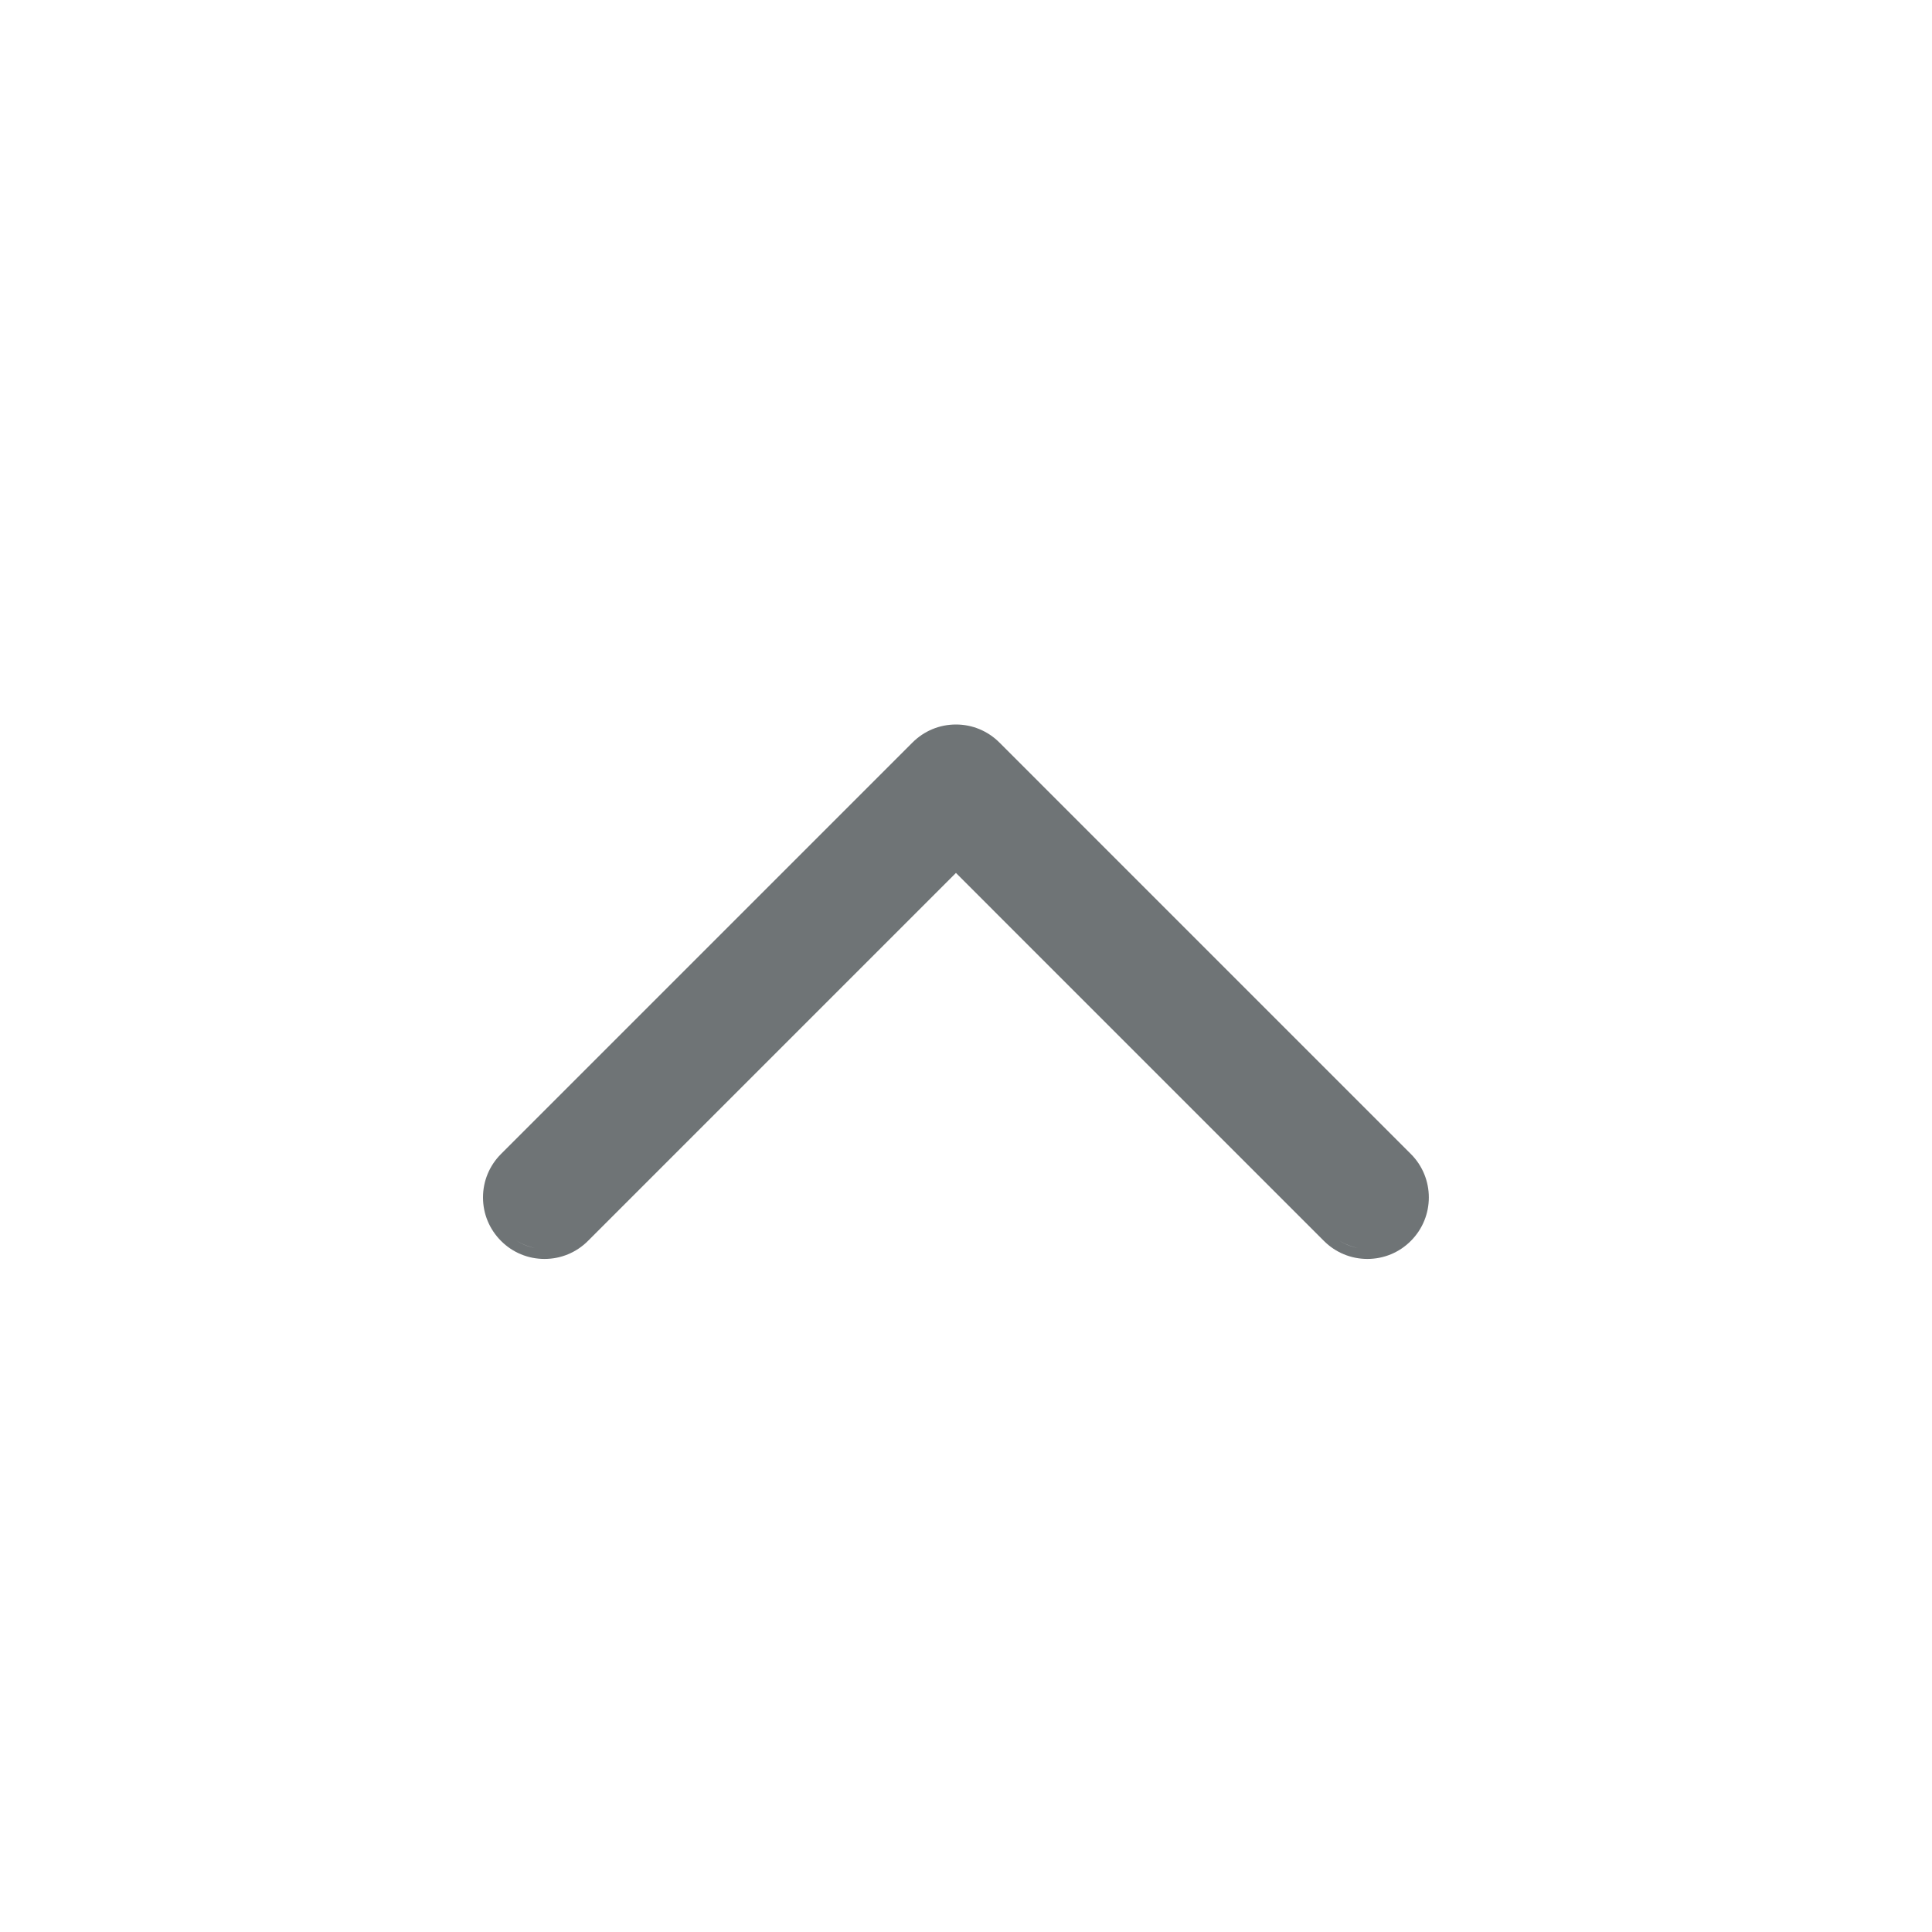 <svg width="24" height="24" viewBox="0 0 24 24" fill="none" xmlns="http://www.w3.org/2000/svg">
<path d="M17.526 14.335L12.415 9.224C12.271 9.08 12.079 9 11.875 9C11.671 9 11.479 9.08 11.335 9.224L6.224 14.335C6.08 14.479 6 14.671 6 14.875C6 15.079 6.08 15.271 6.224 15.415C6.367 15.559 6.56 15.639 6.764 15.639C6.968 15.639 7.16 15.559 7.304 15.415L11.875 10.844L16.446 15.415C16.59 15.559 16.782 15.639 16.986 15.639C17.19 15.639 17.383 15.559 17.526 15.415C17.824 15.117 17.824 14.633 17.526 14.335ZM6.412 15.409C6.484 15.455 6.561 15.486 6.643 15.502C6.562 15.488 6.484 15.456 6.412 15.409ZM16.635 15.409C16.706 15.455 16.784 15.486 16.865 15.502C16.785 15.488 16.706 15.456 16.635 15.409ZM17.109 15.502C17.189 15.488 17.267 15.456 17.339 15.409C17.267 15.455 17.19 15.486 17.109 15.502Z" fill="#6F7476"/>
</svg>
